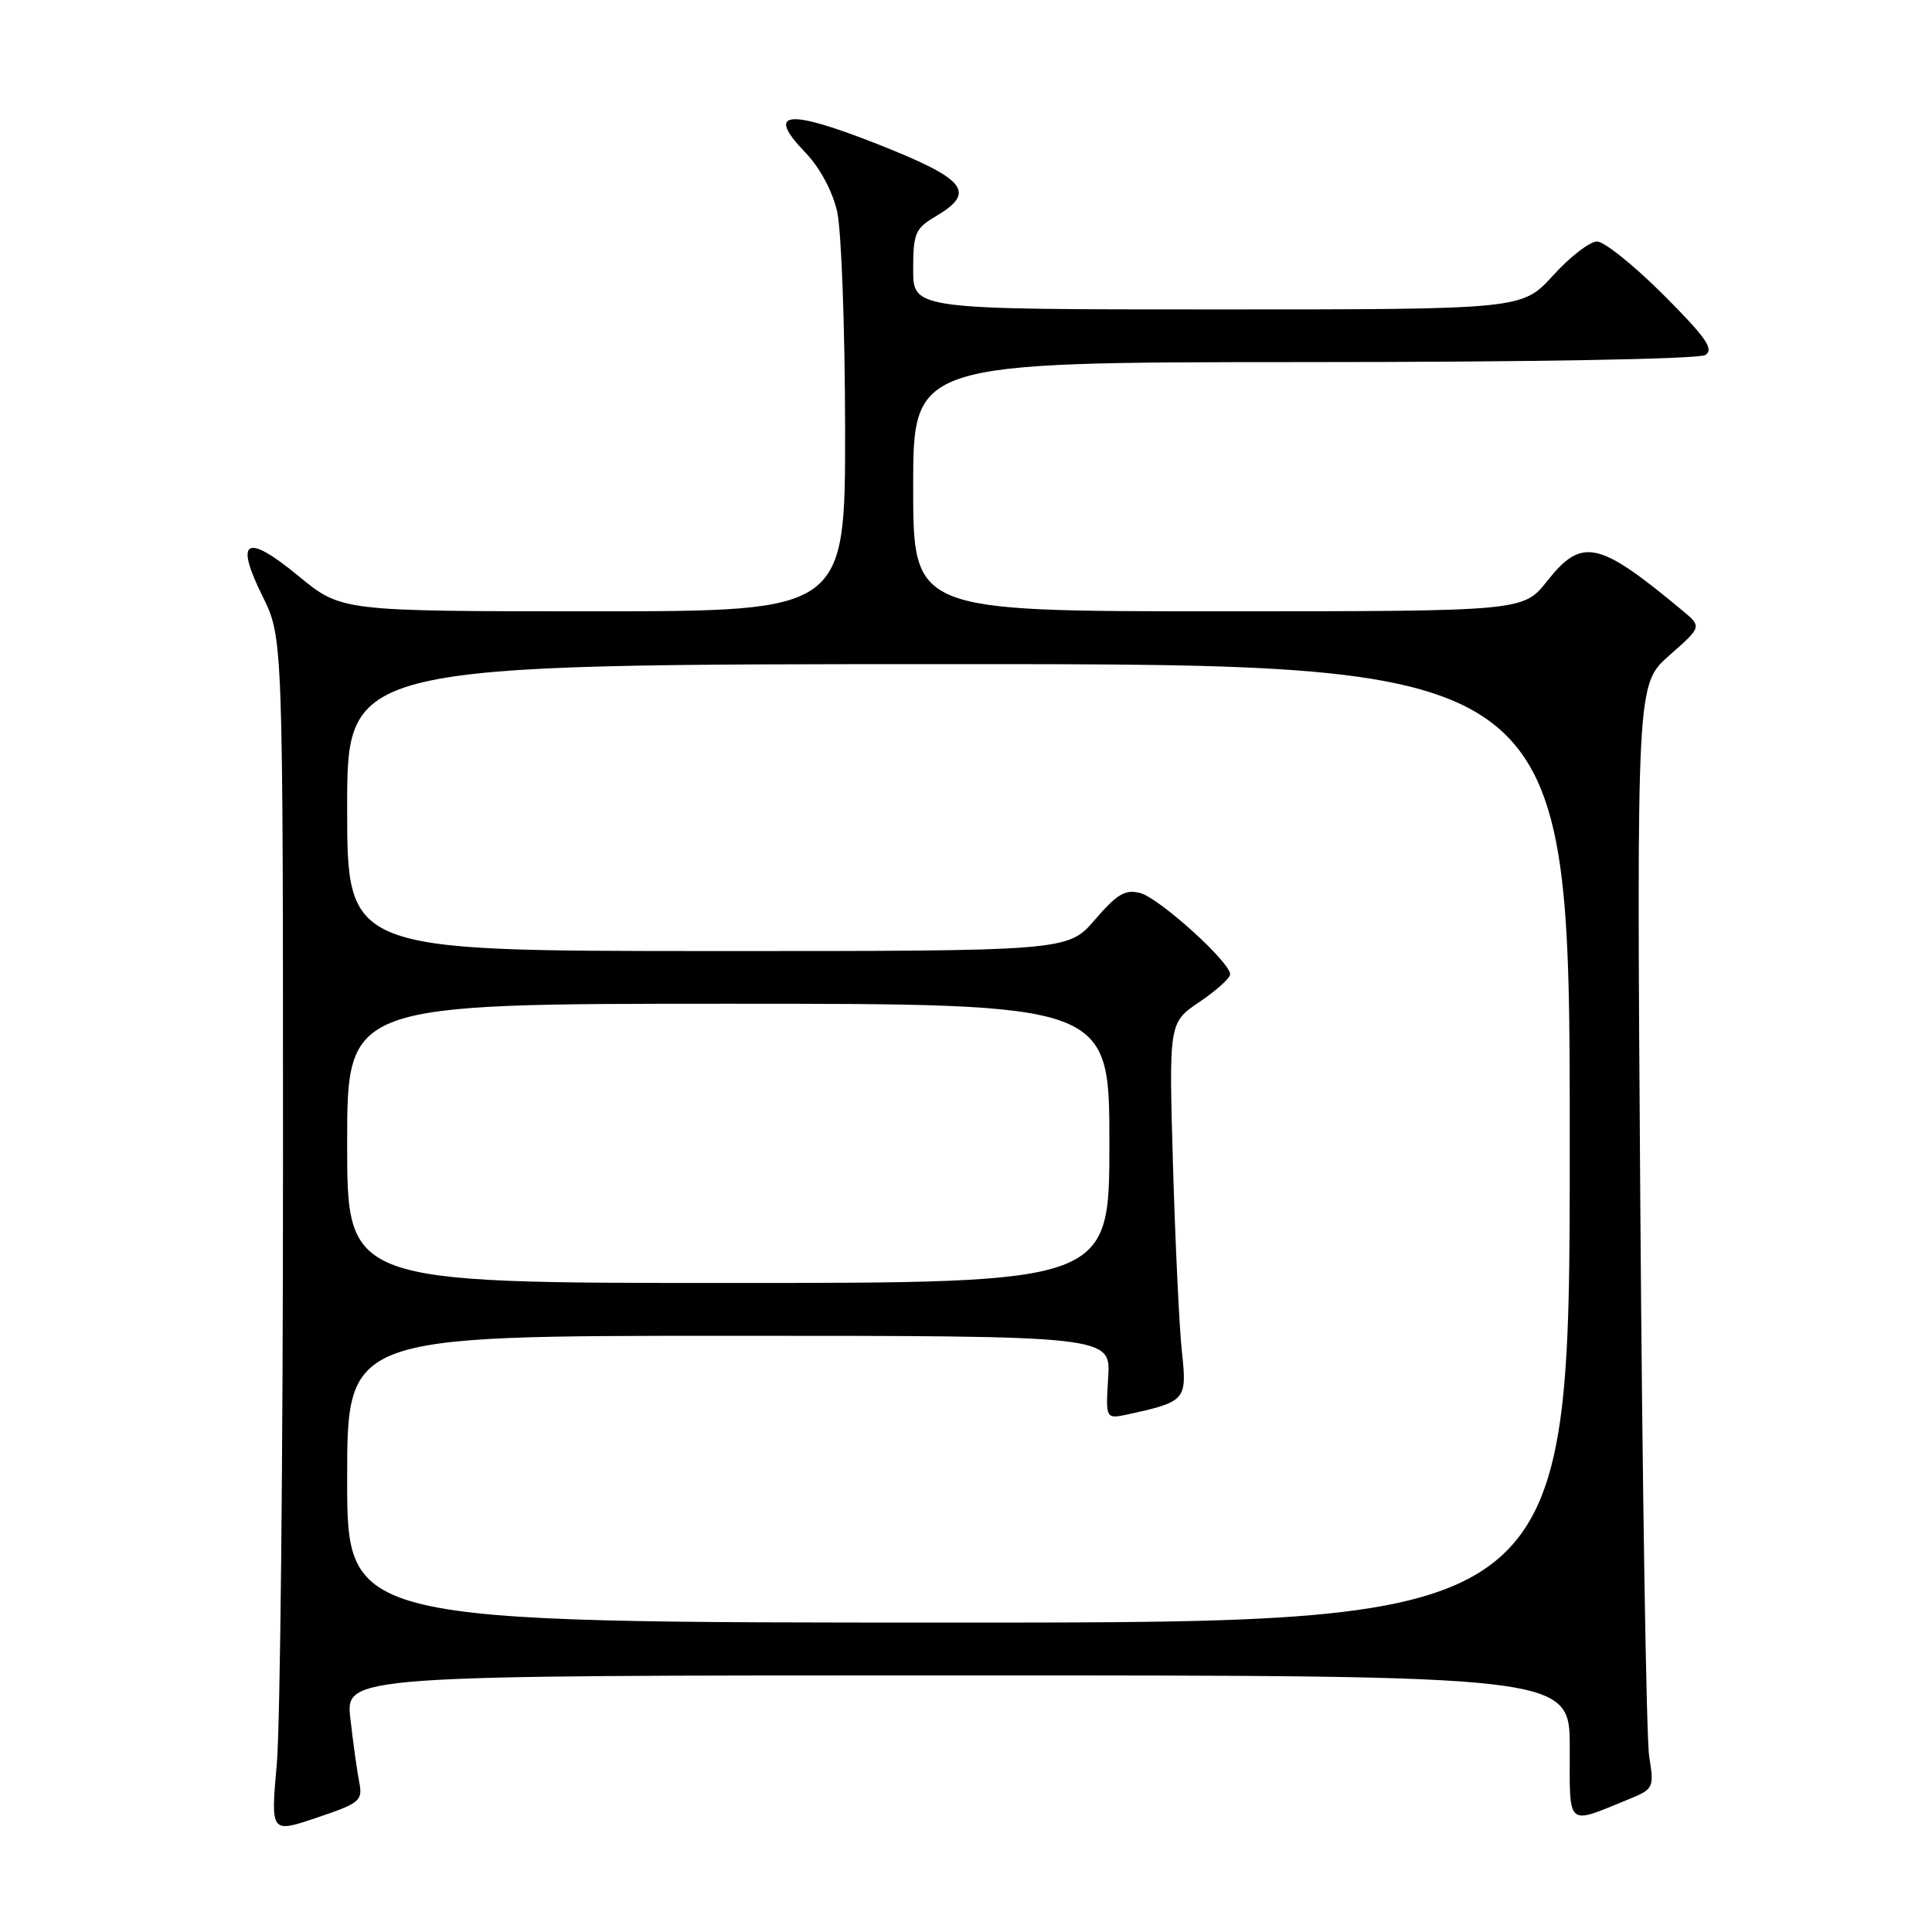 <?xml version="1.0" encoding="UTF-8" standalone="no"?>
<!DOCTYPE svg PUBLIC "-//W3C//DTD SVG 1.1//EN" "http://www.w3.org/Graphics/SVG/1.1/DTD/svg11.dtd" >
<svg xmlns="http://www.w3.org/2000/svg" xmlns:xlink="http://www.w3.org/1999/xlink" version="1.1" viewBox="0 0 256 256">
 <g >
 <path fill="currentColor"
d=" M 47.60 236.14 C 47.31 234.69 46.79 230.91 46.43 227.75 C 45.77 222.00 45.77 222.00 126.88 222.00 C 208.00 222.00 208.00 222.00 208.00 231.57 C 208.00 242.29 207.46 241.82 215.86 238.39 C 219.11 237.06 219.19 236.89 218.53 232.76 C 218.15 230.42 217.62 197.49 217.35 159.59 C 216.86 90.67 216.86 90.67 221.18 86.86 C 225.50 83.05 225.50 83.05 223.00 80.96 C 211.81 71.63 209.63 71.15 205.00 77.00 C 201.83 81.00 201.83 81.00 161.42 81.00 C 121.00 81.00 121.00 81.00 121.00 64.50 C 121.00 48.00 121.00 48.00 172.75 47.98 C 203.00 47.98 225.11 47.58 225.97 47.04 C 227.16 46.29 226.04 44.70 220.40 39.05 C 216.52 35.17 212.57 32.00 211.61 32.00 C 210.66 32.00 208.04 34.02 205.79 36.50 C 201.69 41.00 201.69 41.00 161.35 41.00 C 121.00 41.00 121.00 41.00 121.00 35.72 C 121.00 30.90 121.27 30.27 124.00 28.66 C 129.42 25.46 128.03 23.74 116.34 19.12 C 104.27 14.36 101.38 14.69 106.75 20.25 C 108.62 22.19 110.30 25.32 110.92 28.00 C 111.49 30.48 111.96 43.41 111.98 56.75 C 112.00 81.00 112.00 81.00 78.61 81.00 C 45.23 81.00 45.23 81.00 39.57 76.34 C 32.59 70.59 31.04 71.45 34.79 79.01 C 37.50 84.49 37.50 84.49 37.50 154.50 C 37.50 193.00 37.13 228.64 36.68 233.71 C 35.86 242.92 35.86 242.92 41.98 240.85 C 47.71 238.92 48.08 238.61 47.60 236.14 Z  M 46.00 196.00 C 46.00 177.00 46.00 177.00 96.59 177.00 C 147.19 177.00 147.19 177.00 146.84 182.53 C 146.50 188.05 146.50 188.05 149.50 187.40 C 157.10 185.74 157.30 185.51 156.62 179.23 C 156.27 176.08 155.74 164.95 155.43 154.50 C 154.88 135.50 154.88 135.50 158.94 132.76 C 161.17 131.25 163.00 129.60 163.00 129.10 C 163.00 127.48 153.60 118.99 151.08 118.33 C 149.11 117.81 148.02 118.46 145.08 121.87 C 141.50 126.03 141.50 126.03 93.75 126.02 C 46.00 126.00 46.00 126.00 46.00 107.00 C 46.00 88.00 46.00 88.00 127.00 88.00 C 208.00 88.00 208.00 88.00 208.00 151.50 C 208.00 215.00 208.00 215.00 127.00 215.00 C 46.00 215.00 46.00 215.00 46.00 196.00 Z  M 46.00 151.50 C 46.00 133.00 46.00 133.00 96.50 133.00 C 147.00 133.00 147.00 133.00 147.00 151.50 C 147.00 170.00 147.00 170.00 96.50 170.00 C 46.00 170.00 46.00 170.00 46.00 151.50 Z "/>
</g>
</svg>